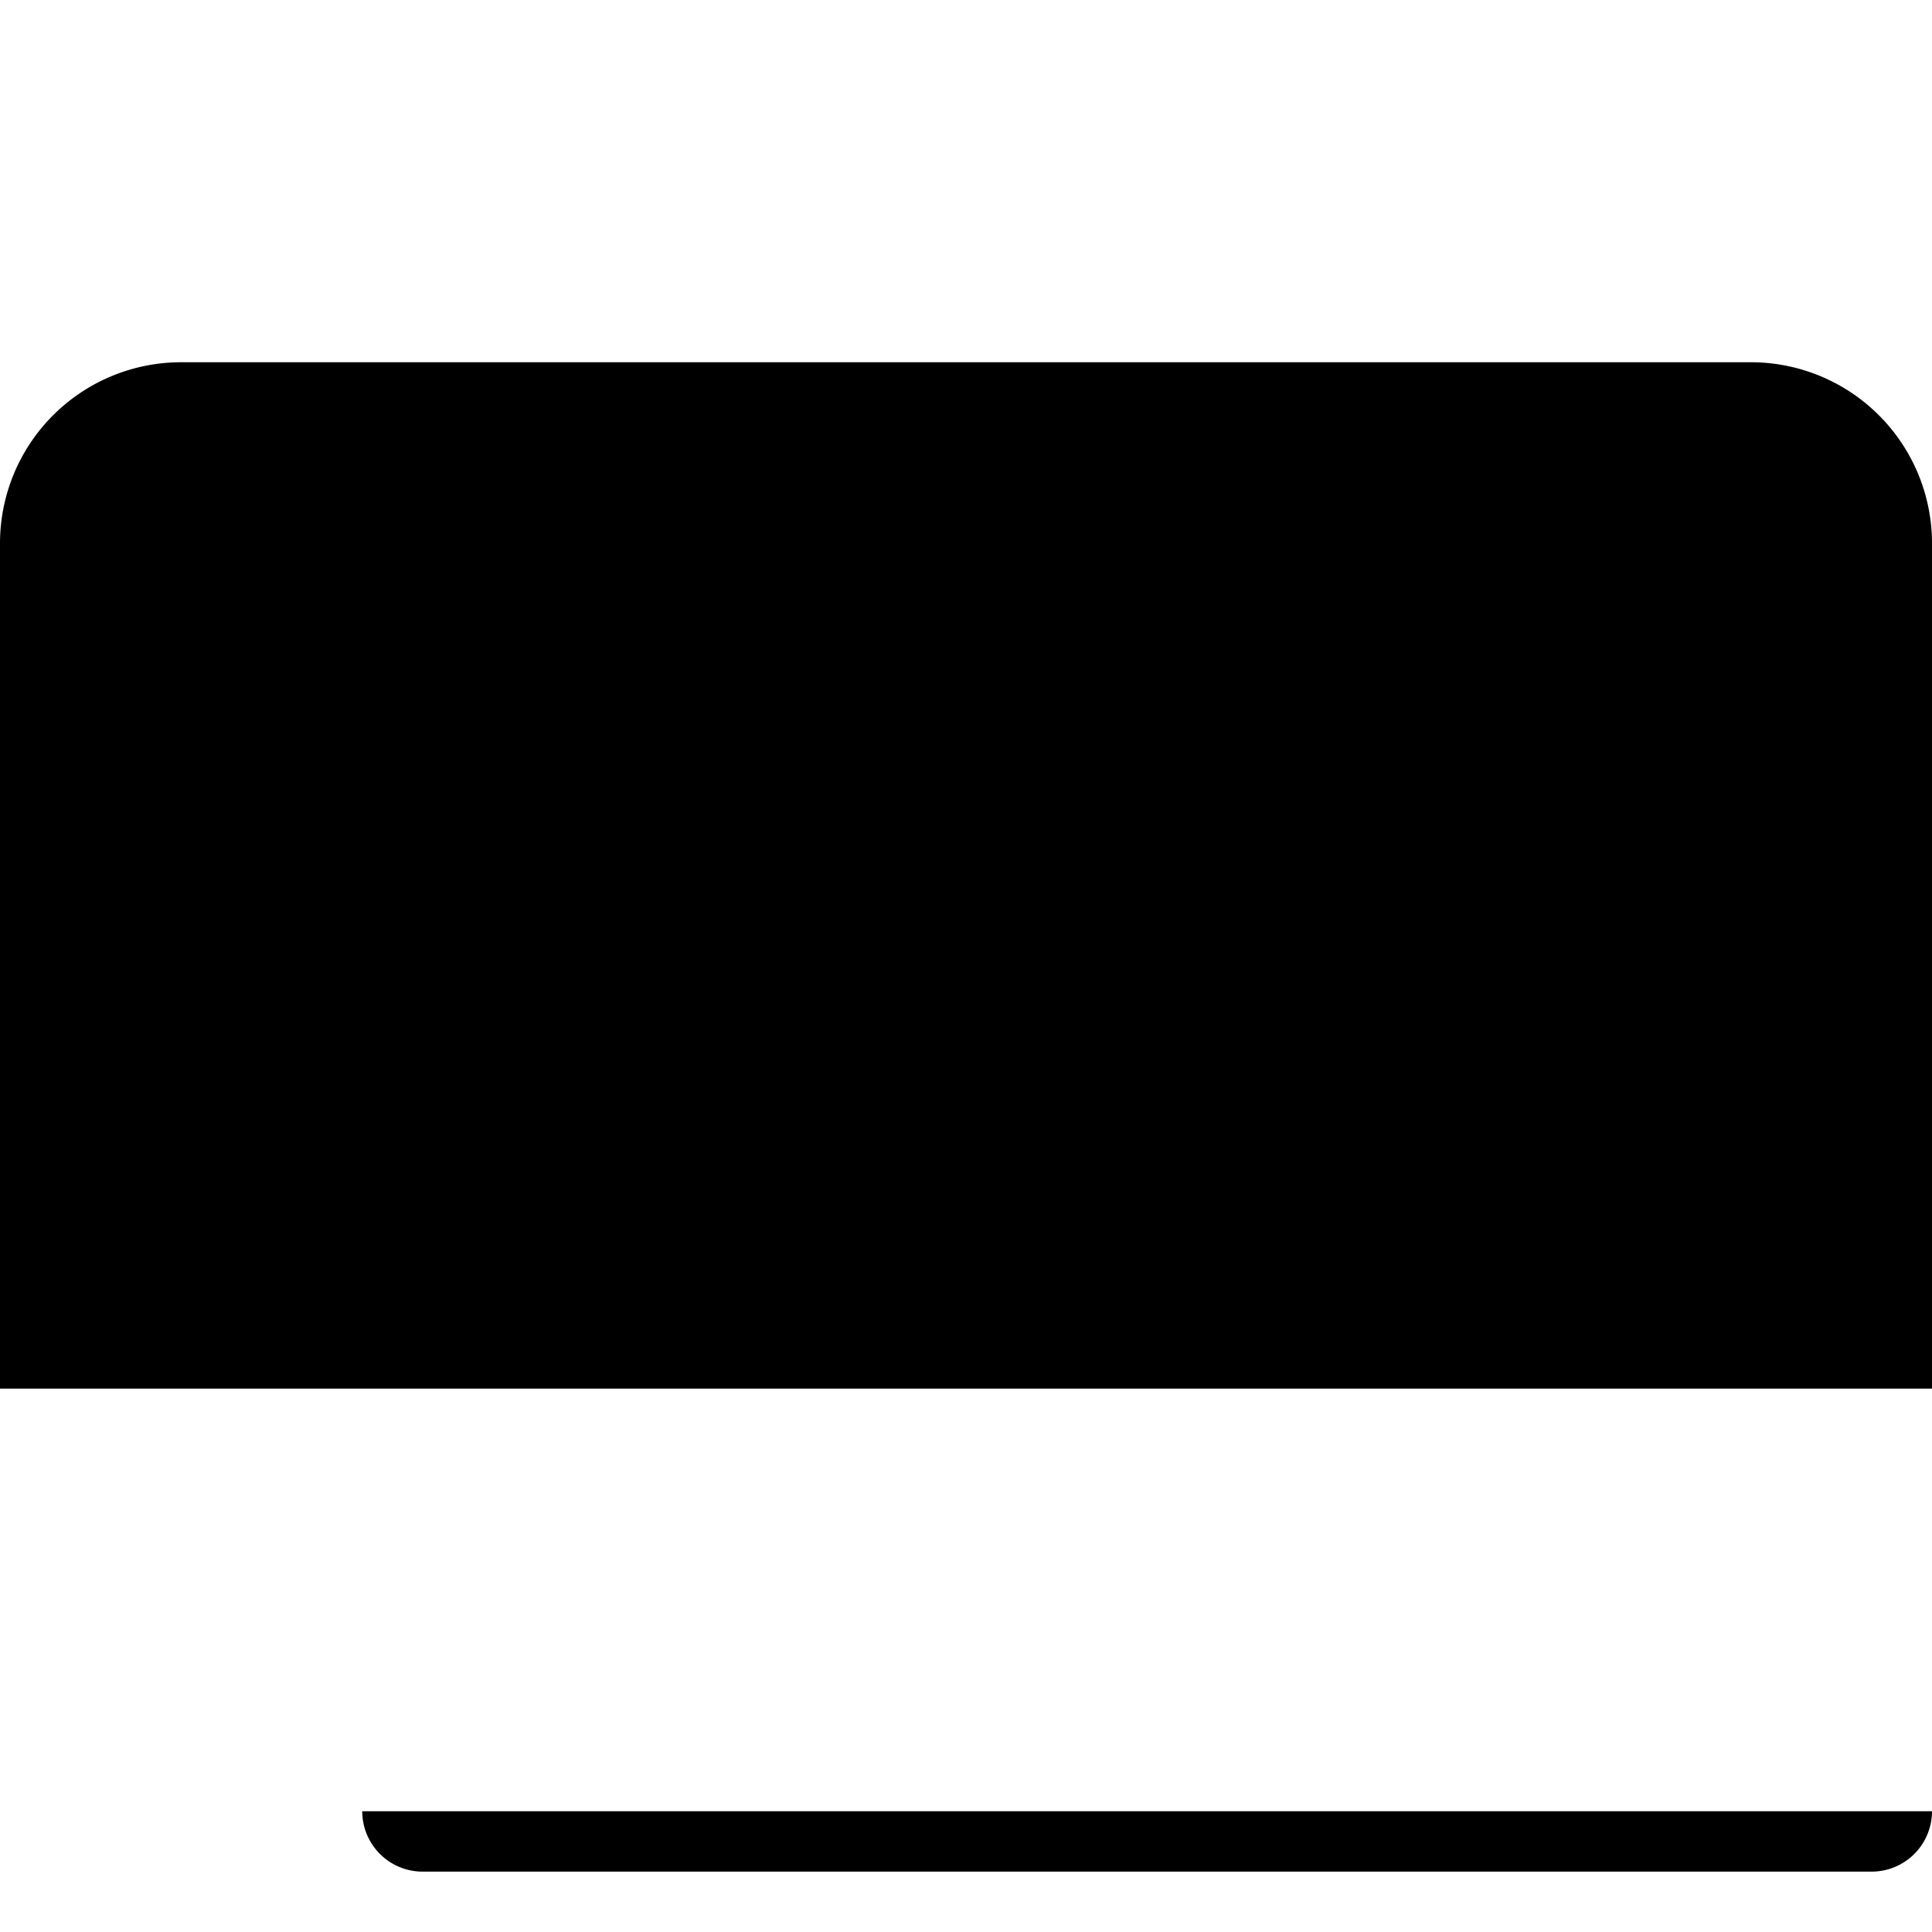 <svg xmlns="http://www.w3.org/2000/svg" class="icon icon-icon-laptop" viewBox="0 0 16 16">
  <path d="M0 11.5v-7a1.5 1.5 0 0 1 1.5-1.5h13A1.5 1.5 0 0 1 16 4.5v7H0zm3.5 4a.5.5 0 0 1-.5-.5h13a.5.5 0 0 1-.5.5h-12z"/>
</svg>
